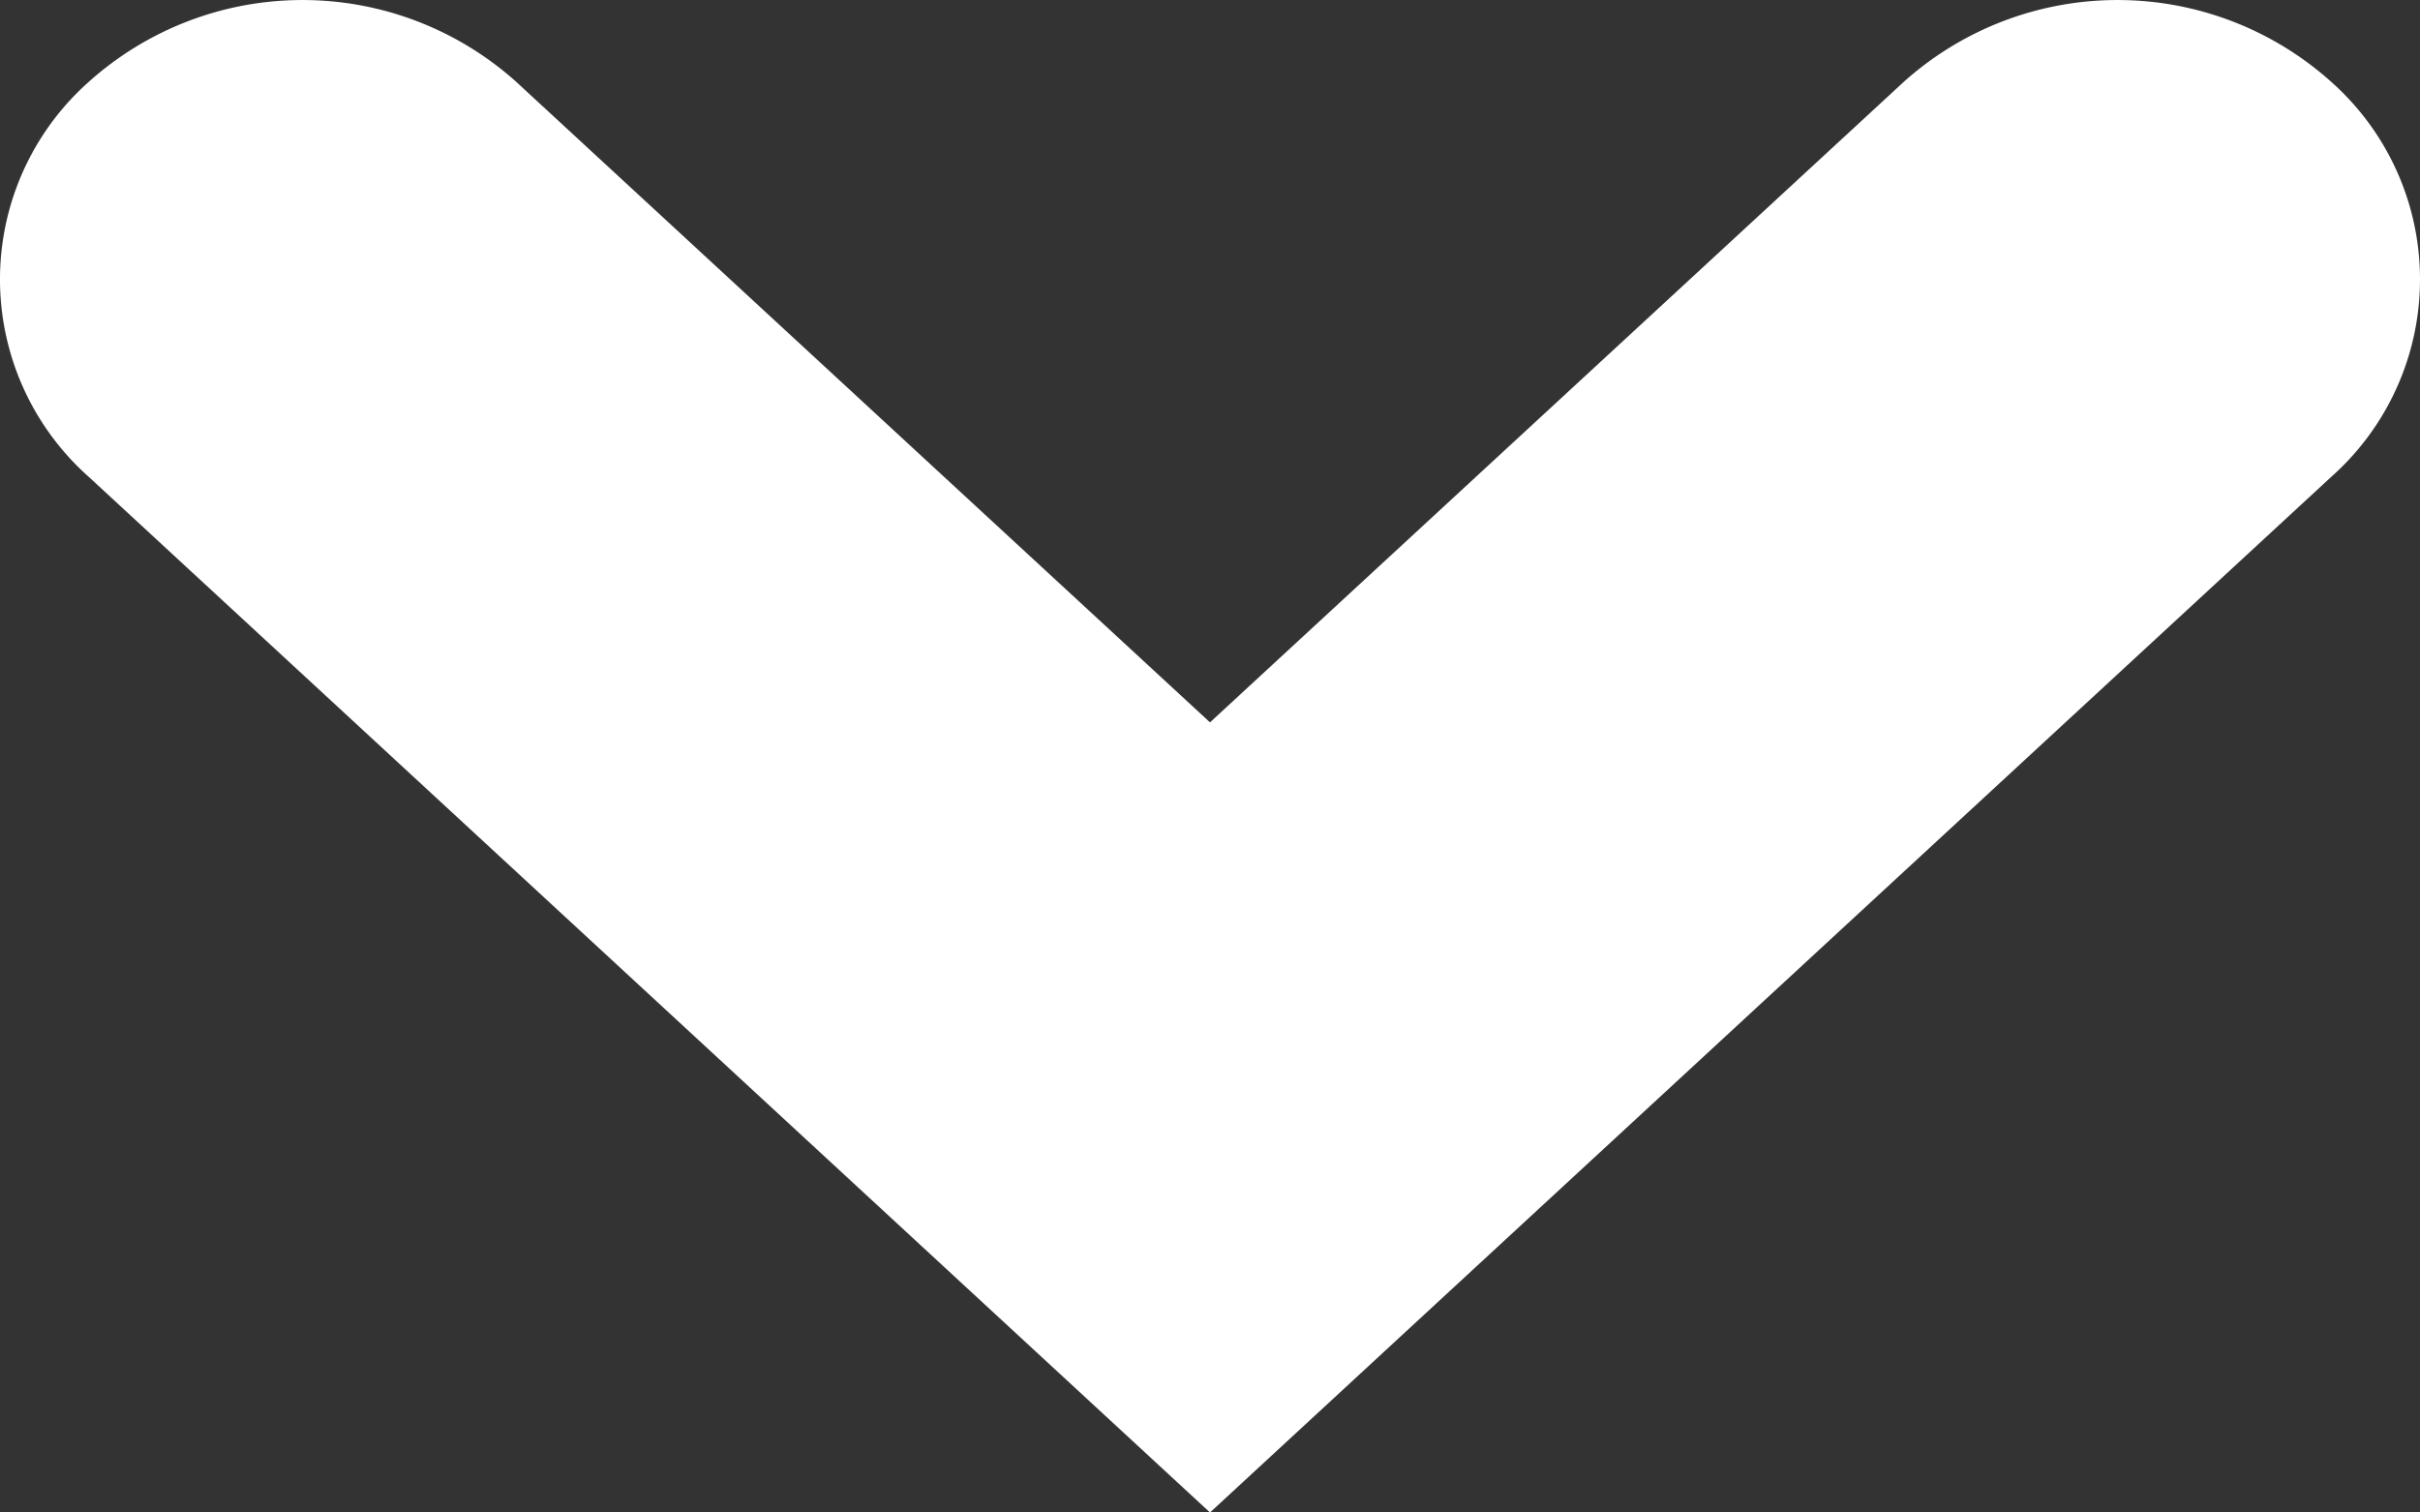 <svg xmlns="http://www.w3.org/2000/svg" xmlns:xlink="http://www.w3.org/1999/xlink" width="8" height="5" viewBox="0 0 8 5"><rect x="0" y="0" width="8" height="5" fill="#333333" stroke="none"/><defs><path id="a" d="M0 0h8v5H0z"/></defs><clipPath id="b"><use xlink:href="#a" overflow="visible"/></clipPath><path clip-path="url(#b)" fill="#FFF" d="M4 5L.293 1.576a.873.873 0 0 1 0-1.305 1.058 1.058 0 0 1 1.414 0L4 2.388 6.293.271a1.058 1.058 0 0 1 1.414 0 .873.873 0 0 1 0 1.305L4 5z"/></svg>